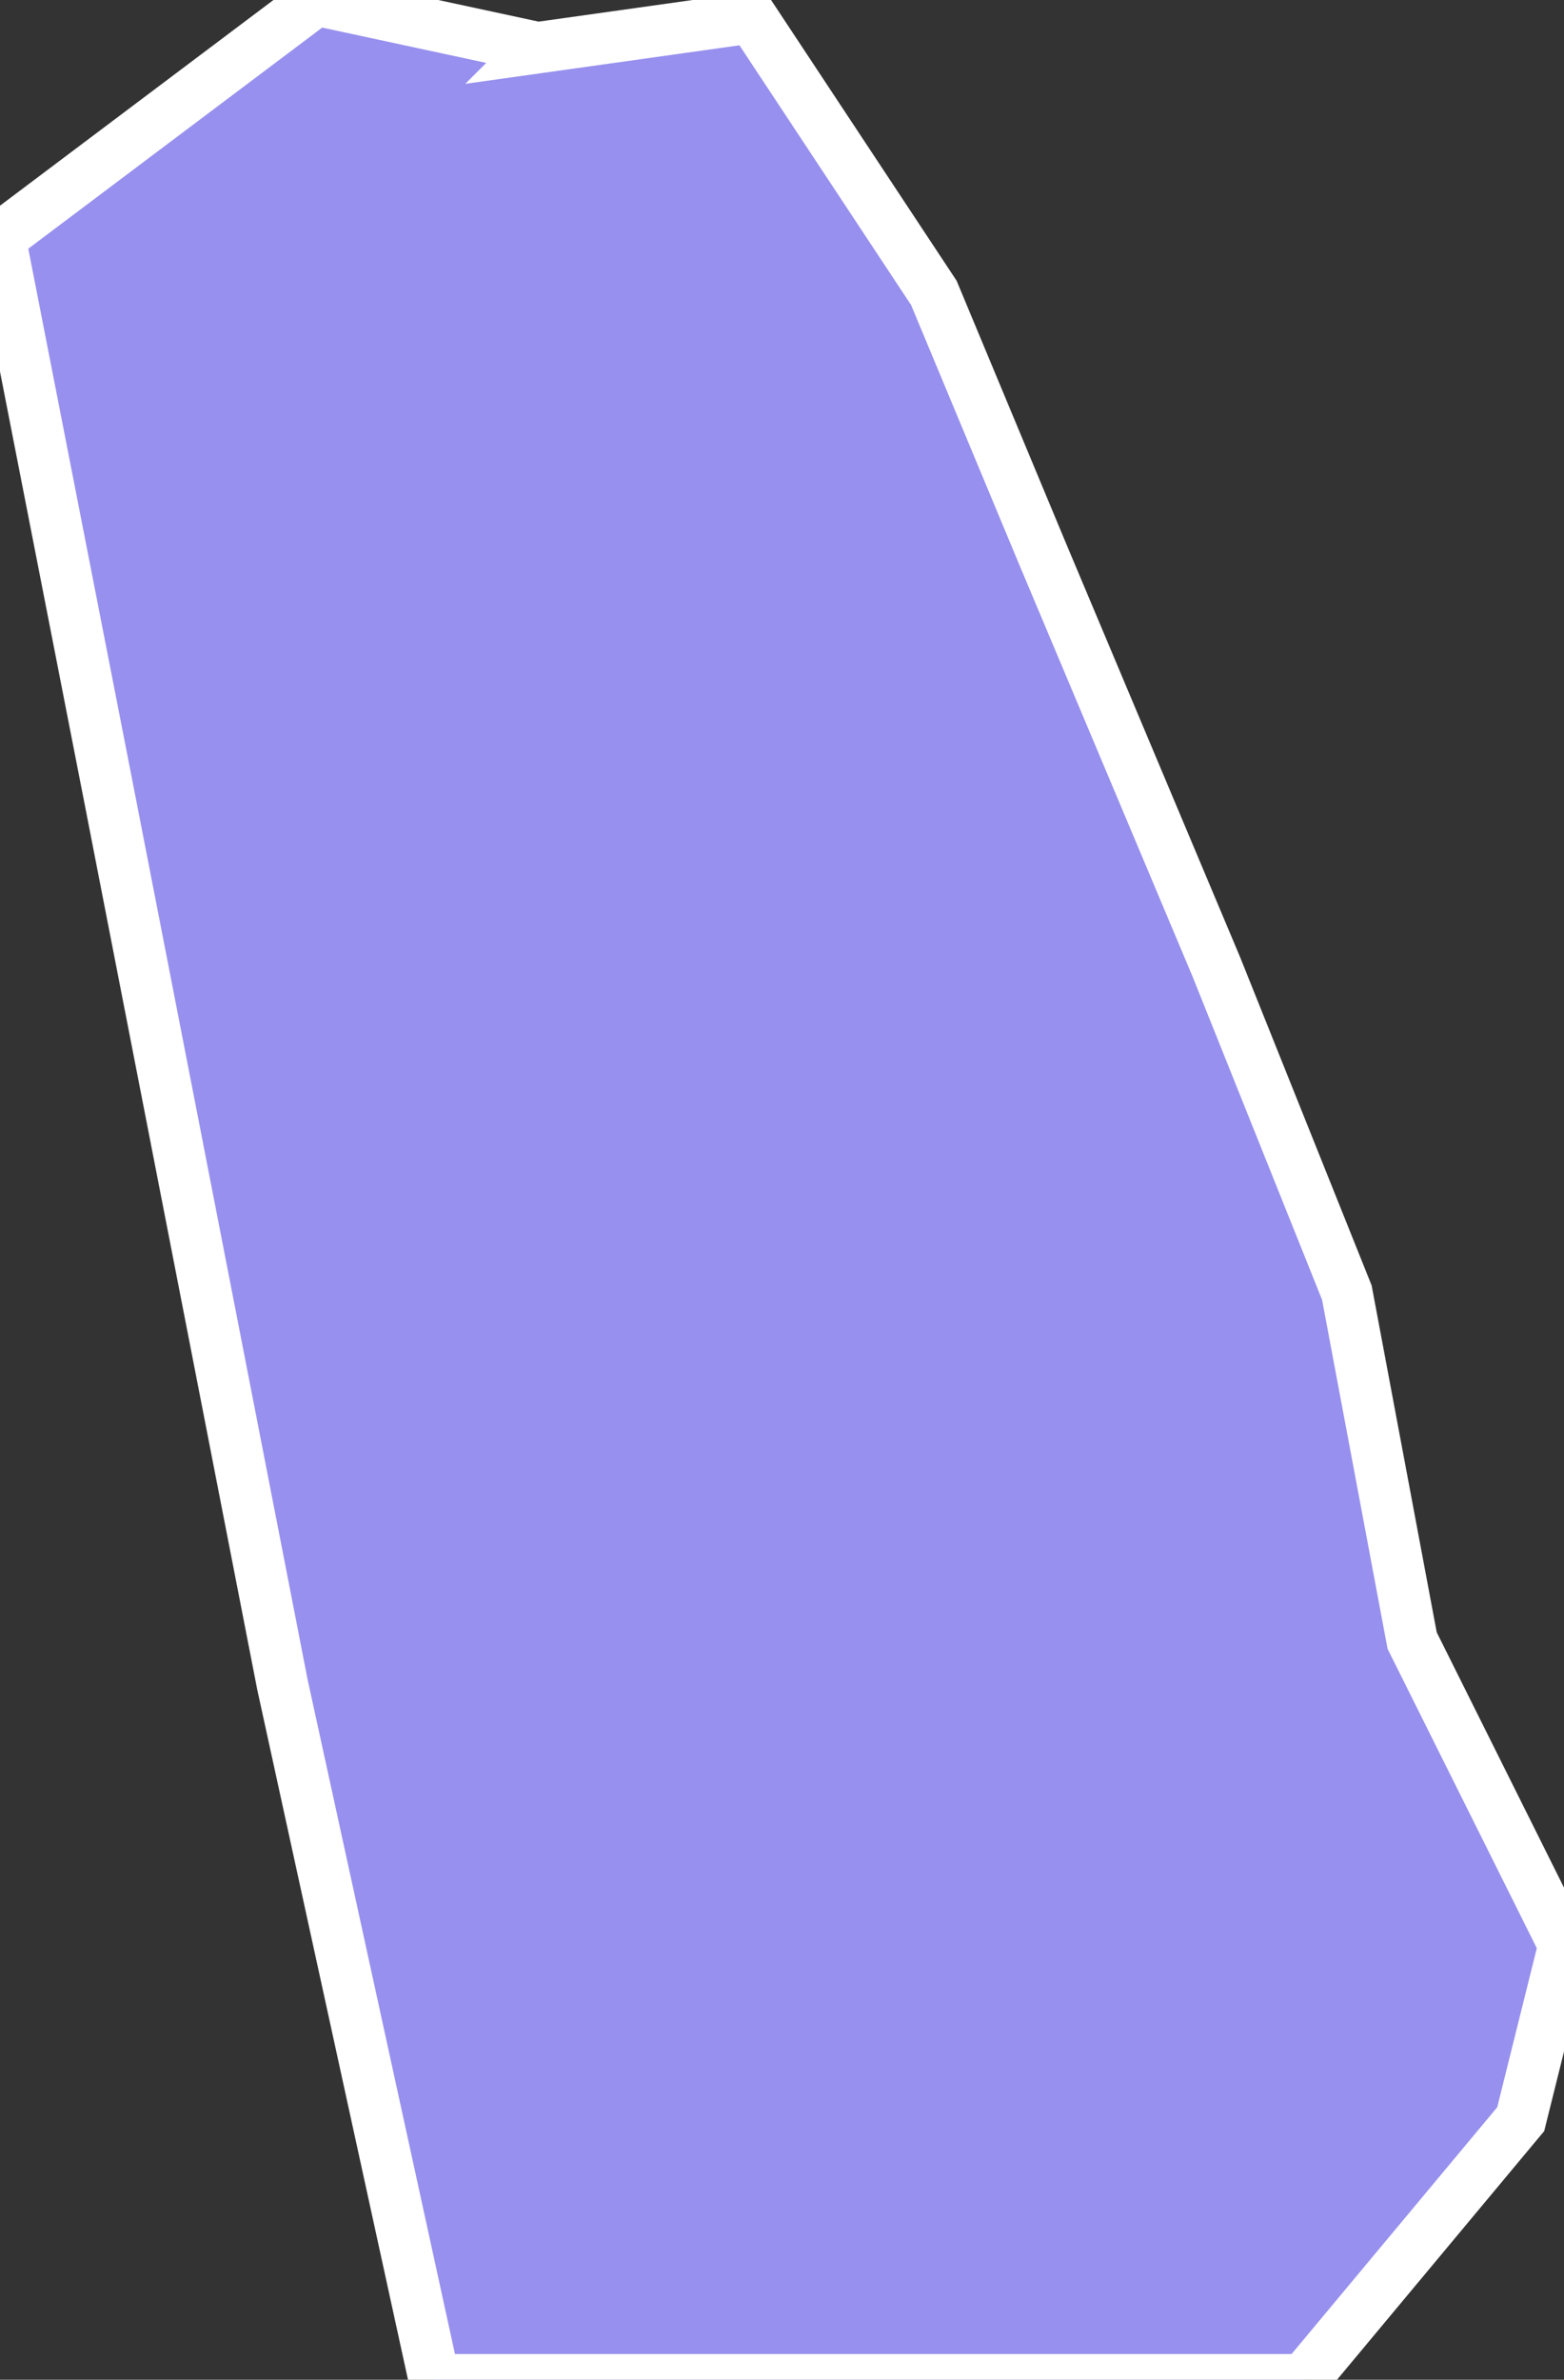 <svg xmlns="http://www.w3.org/2000/svg" viewBox="208.595 434.703 21.32 32.42" width="21.32" height="32.42">
            <rect x="208.595" y="434.703" width="21.32" height="32.42" fill="#333333" stroke="none"/>
            <path 
                d="m 215.925,435.353 0,0 2.92,-0.41 2.48,3.75 1.48,3.55 2.37,5.63 1.78,4.44 0.89,4.74 2.07,4.15 -0.59,2.37 -2.96,3.55 -11.85,0 -2.07,-9.47 -2.37,-12.15 -1.48,-7.56 4.31,-3.24 3.02,0.65 z" 
                fill="rgb(151, 144, 238)" 
                stroke="white" 
                stroke-width=".7px"
                title="Bukomansimbi" 
                id="UG-118" 
            />
        </svg>